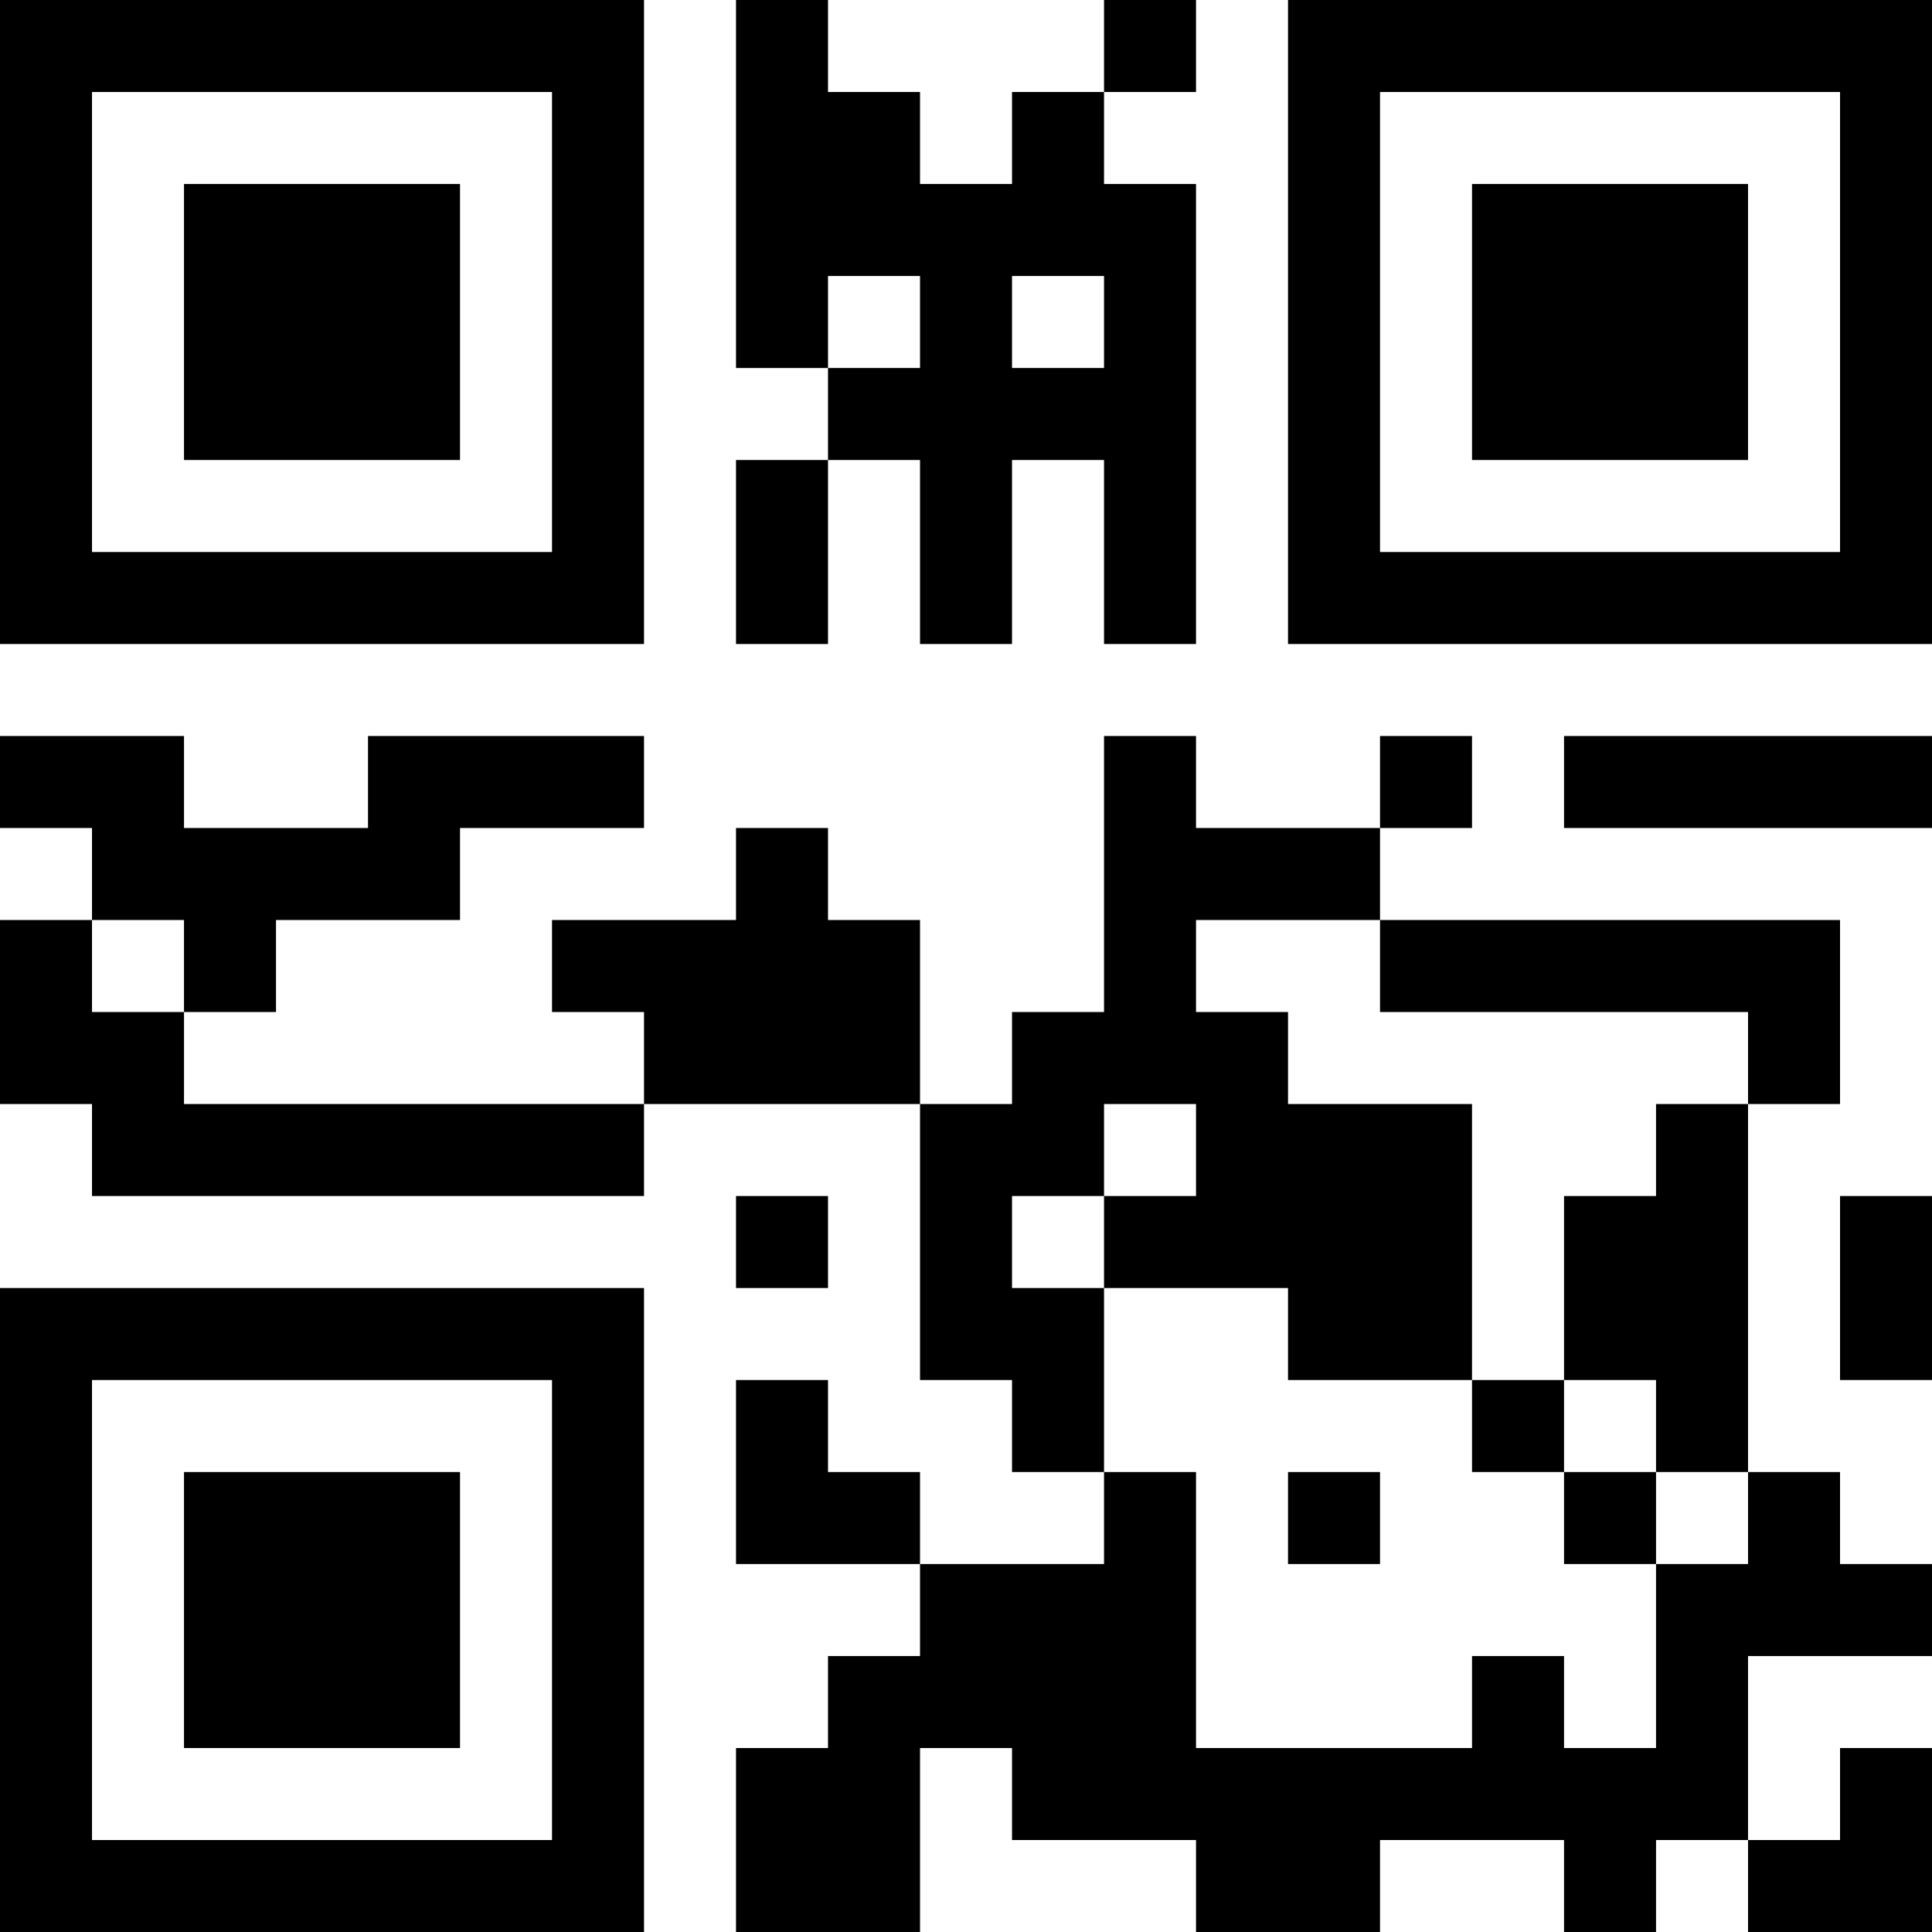 <?xml version="1.0" encoding="UTF-8"?>
<svg xmlns="http://www.w3.org/2000/svg" version="1.1" width="200" height="200" viewBox="0 0 200 200"><rect x="0" y="0" width="200" height="200" fill="#ffffff"/><g transform="scale(9.524)"><g transform="translate(0,0)"><path fill-rule="evenodd" d="M8 0L8 4L9 4L9 5L8 5L8 7L9 7L9 5L10 5L10 7L11 7L11 5L12 5L12 7L13 7L13 2L12 2L12 1L13 1L13 0L12 0L12 1L11 1L11 2L10 2L10 1L9 1L9 0ZM9 3L9 4L10 4L10 3ZM11 3L11 4L12 4L12 3ZM0 8L0 9L1 9L1 10L0 10L0 12L1 12L1 13L7 13L7 12L10 12L10 15L11 15L11 16L12 16L12 17L10 17L10 16L9 16L9 15L8 15L8 17L10 17L10 18L9 18L9 19L8 19L8 21L10 21L10 19L11 19L11 20L13 20L13 21L15 21L15 20L17 20L17 21L18 21L18 20L19 20L19 21L21 21L21 19L20 19L20 20L19 20L19 18L21 18L21 17L20 17L20 16L19 16L19 12L20 12L20 10L15 10L15 9L16 9L16 8L15 8L15 9L13 9L13 8L12 8L12 11L11 11L11 12L10 12L10 10L9 10L9 9L8 9L8 10L6 10L6 11L7 11L7 12L2 12L2 11L3 11L3 10L5 10L5 9L7 9L7 8L4 8L4 9L2 9L2 8ZM17 8L17 9L21 9L21 8ZM1 10L1 11L2 11L2 10ZM13 10L13 11L14 11L14 12L16 12L16 15L14 15L14 14L12 14L12 13L13 13L13 12L12 12L12 13L11 13L11 14L12 14L12 16L13 16L13 19L16 19L16 18L17 18L17 19L18 19L18 17L19 17L19 16L18 16L18 15L17 15L17 13L18 13L18 12L19 12L19 11L15 11L15 10ZM8 13L8 14L9 14L9 13ZM20 13L20 15L21 15L21 13ZM16 15L16 16L17 16L17 17L18 17L18 16L17 16L17 15ZM14 16L14 17L15 17L15 16ZM0 0L0 7L7 7L7 0ZM1 1L1 6L6 6L6 1ZM2 2L2 5L5 5L5 2ZM14 0L14 7L21 7L21 0ZM15 1L15 6L20 6L20 1ZM16 2L16 5L19 5L19 2ZM0 14L0 21L7 21L7 14ZM1 15L1 20L6 20L6 15ZM2 16L2 19L5 19L5 16Z" fill="#000000"/></g></g></svg>
